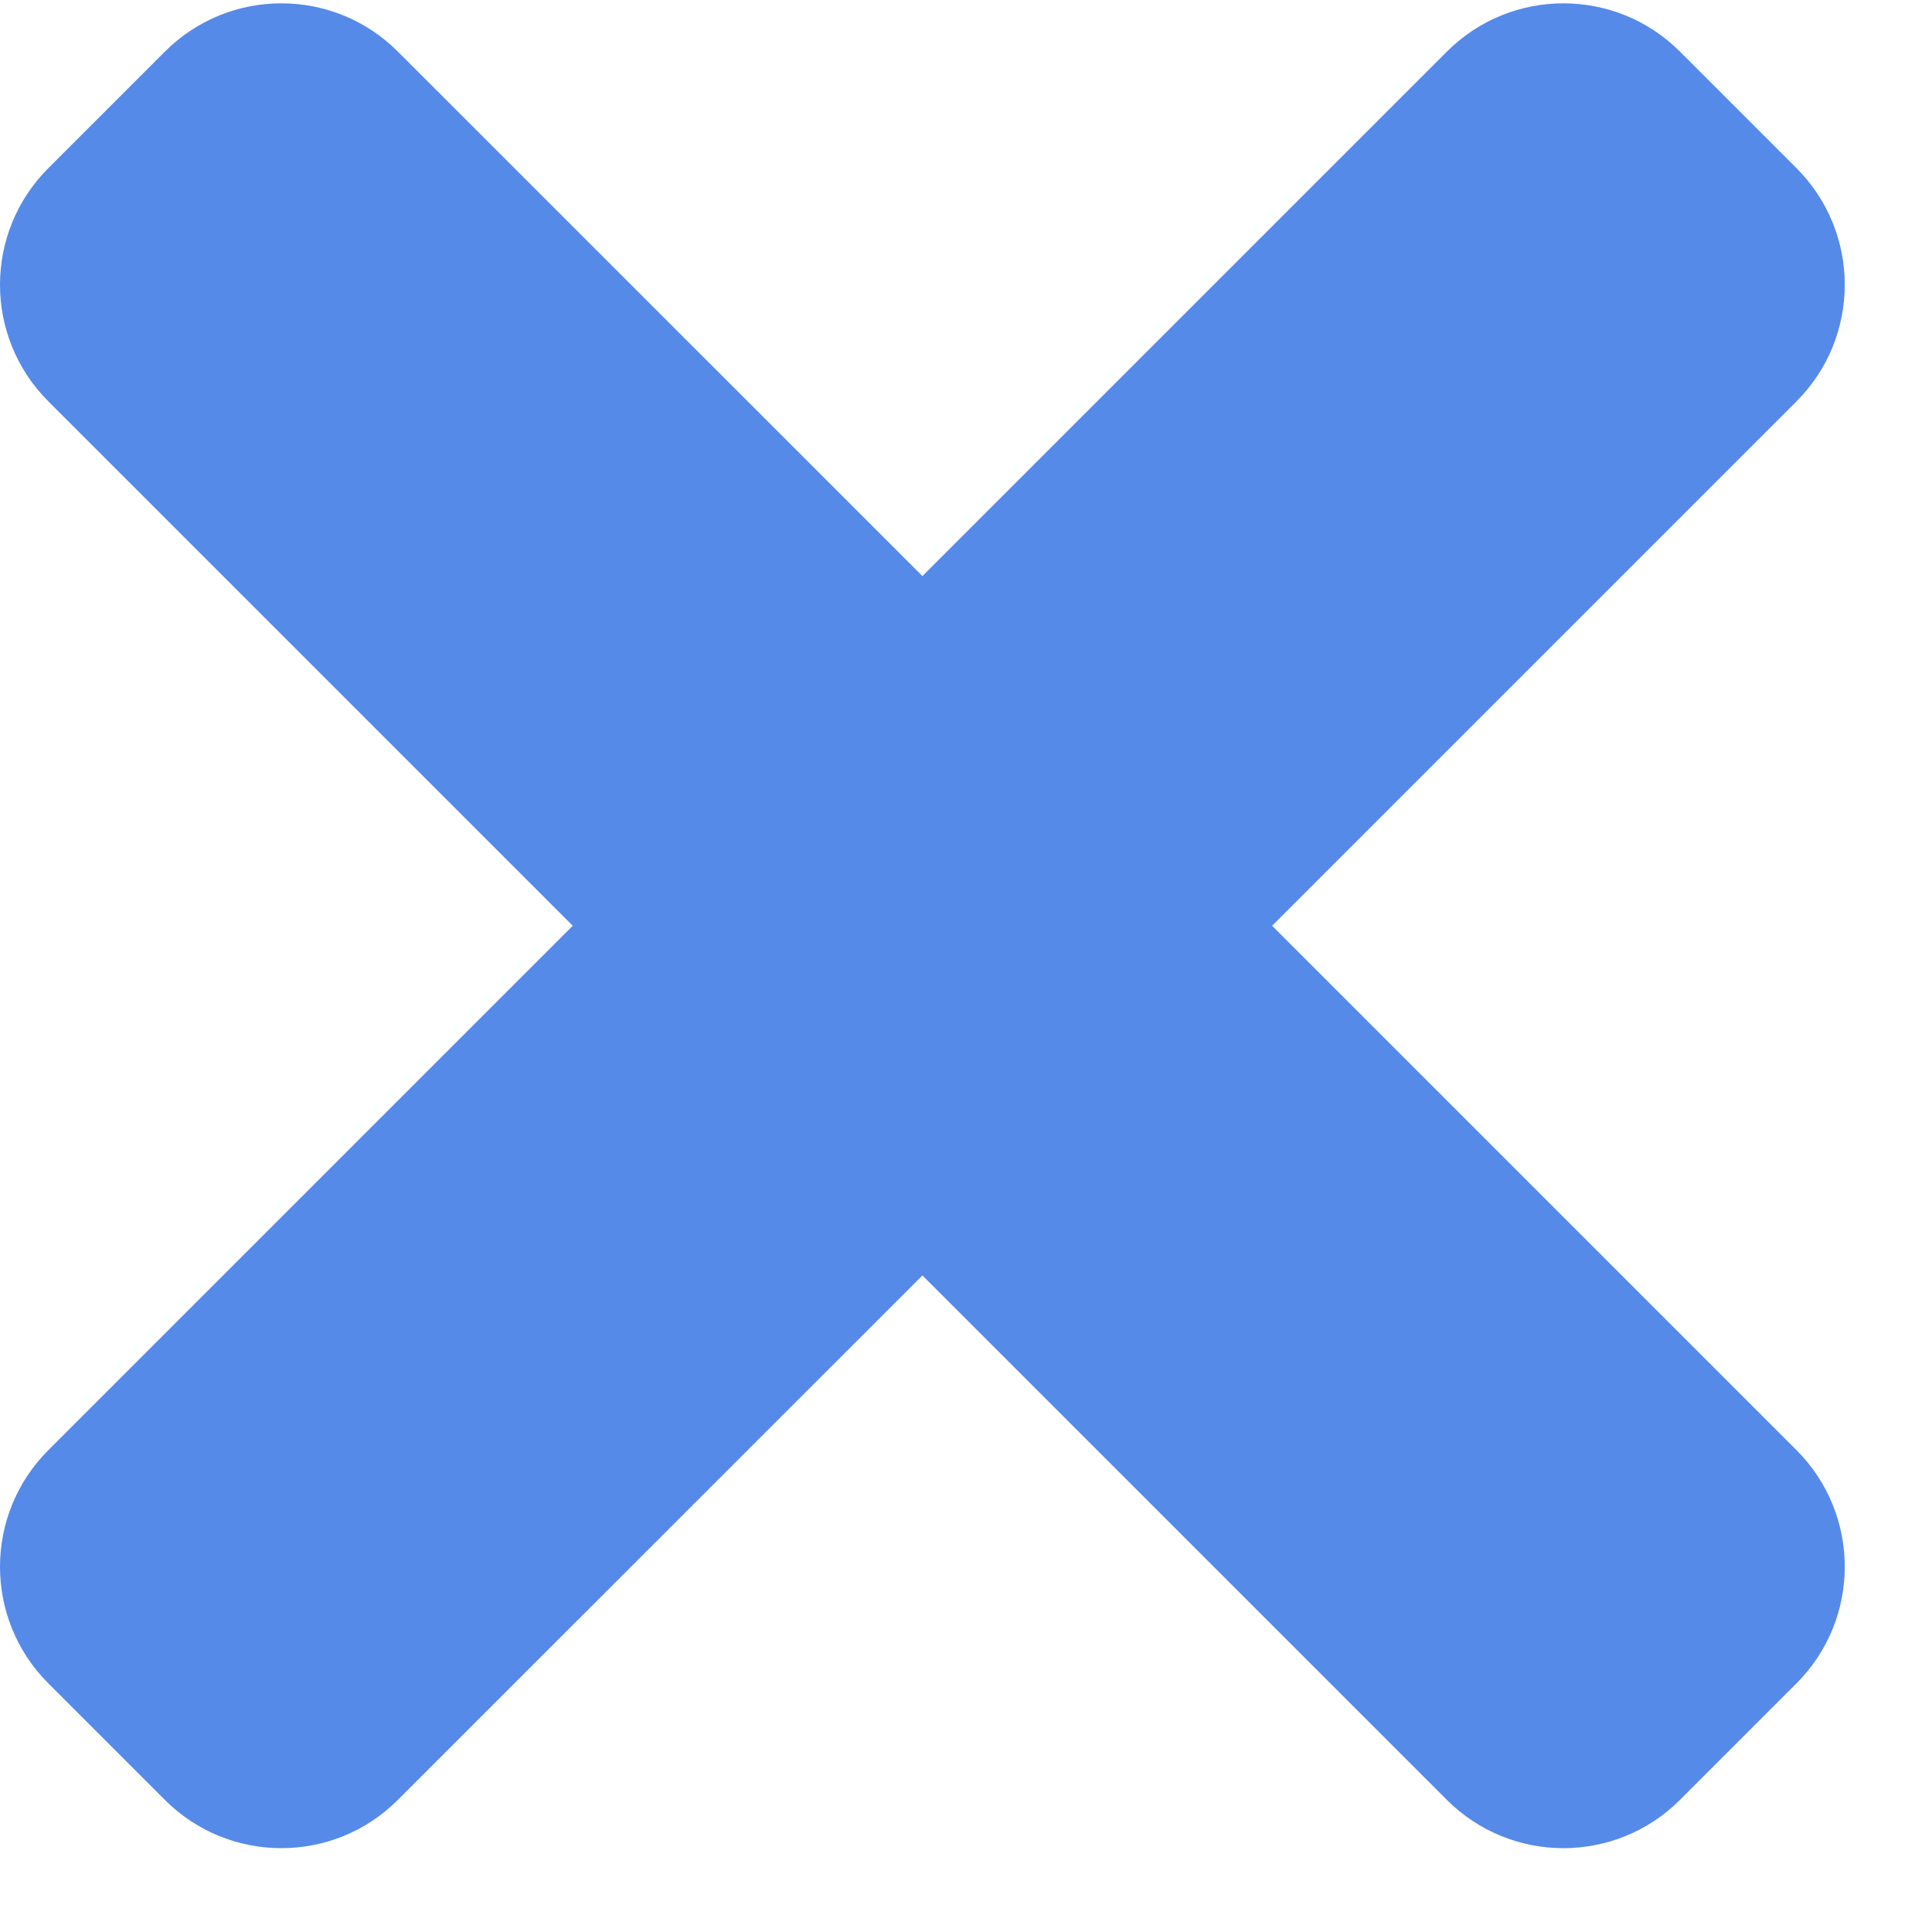 <?xml version="1.0" encoding="UTF-8"?>
<svg width="18px" height="18px" viewBox="0 0 18 18" version="1.1" xmlns="http://www.w3.org/2000/svg" xmlns:xlink="http://www.w3.org/1999/xlink">
    <!-- Generator: Sketch 52.1 (67048) - http://www.bohemiancoding.com/sketch -->
    <title>times copy</title>
    <desc>Created with Sketch.</desc>
    <g id="Page-1" stroke="none" stroke-width="1" fill="none" fill-rule="evenodd">
        <g id="PAGOS-FINALIZAR" transform="translate(-1272, -173)" fill="#568AE9">
            <g id="Group-47" transform="translate(508, 147)">
                <path d="M775.852,34.625 L780.738,39.511 C781.337,40.111 781.337,41.083 780.738,41.683 L779.652,42.769 C779.052,43.369 778.08,43.369 777.48,42.769 L772.594,37.883 L767.707,42.769 C767.108,43.369 766.135,43.369 765.536,42.769 L764.45,41.683 C763.85,41.083 763.85,40.111 764.45,39.511 L769.336,34.625 L764.45,29.739 C763.85,29.139 763.85,28.167 764.45,27.567 L765.536,26.481 C766.136,25.881 767.108,25.881 767.707,26.481 L772.594,31.367 L777.48,26.481 C778.08,25.881 779.052,25.881 779.652,26.481 L780.738,27.567 C781.337,28.167 781.337,29.139 780.738,29.739 L775.852,34.625 Z" id="times-copy"></path>
            </g>
        </g>
    </g>
</svg>